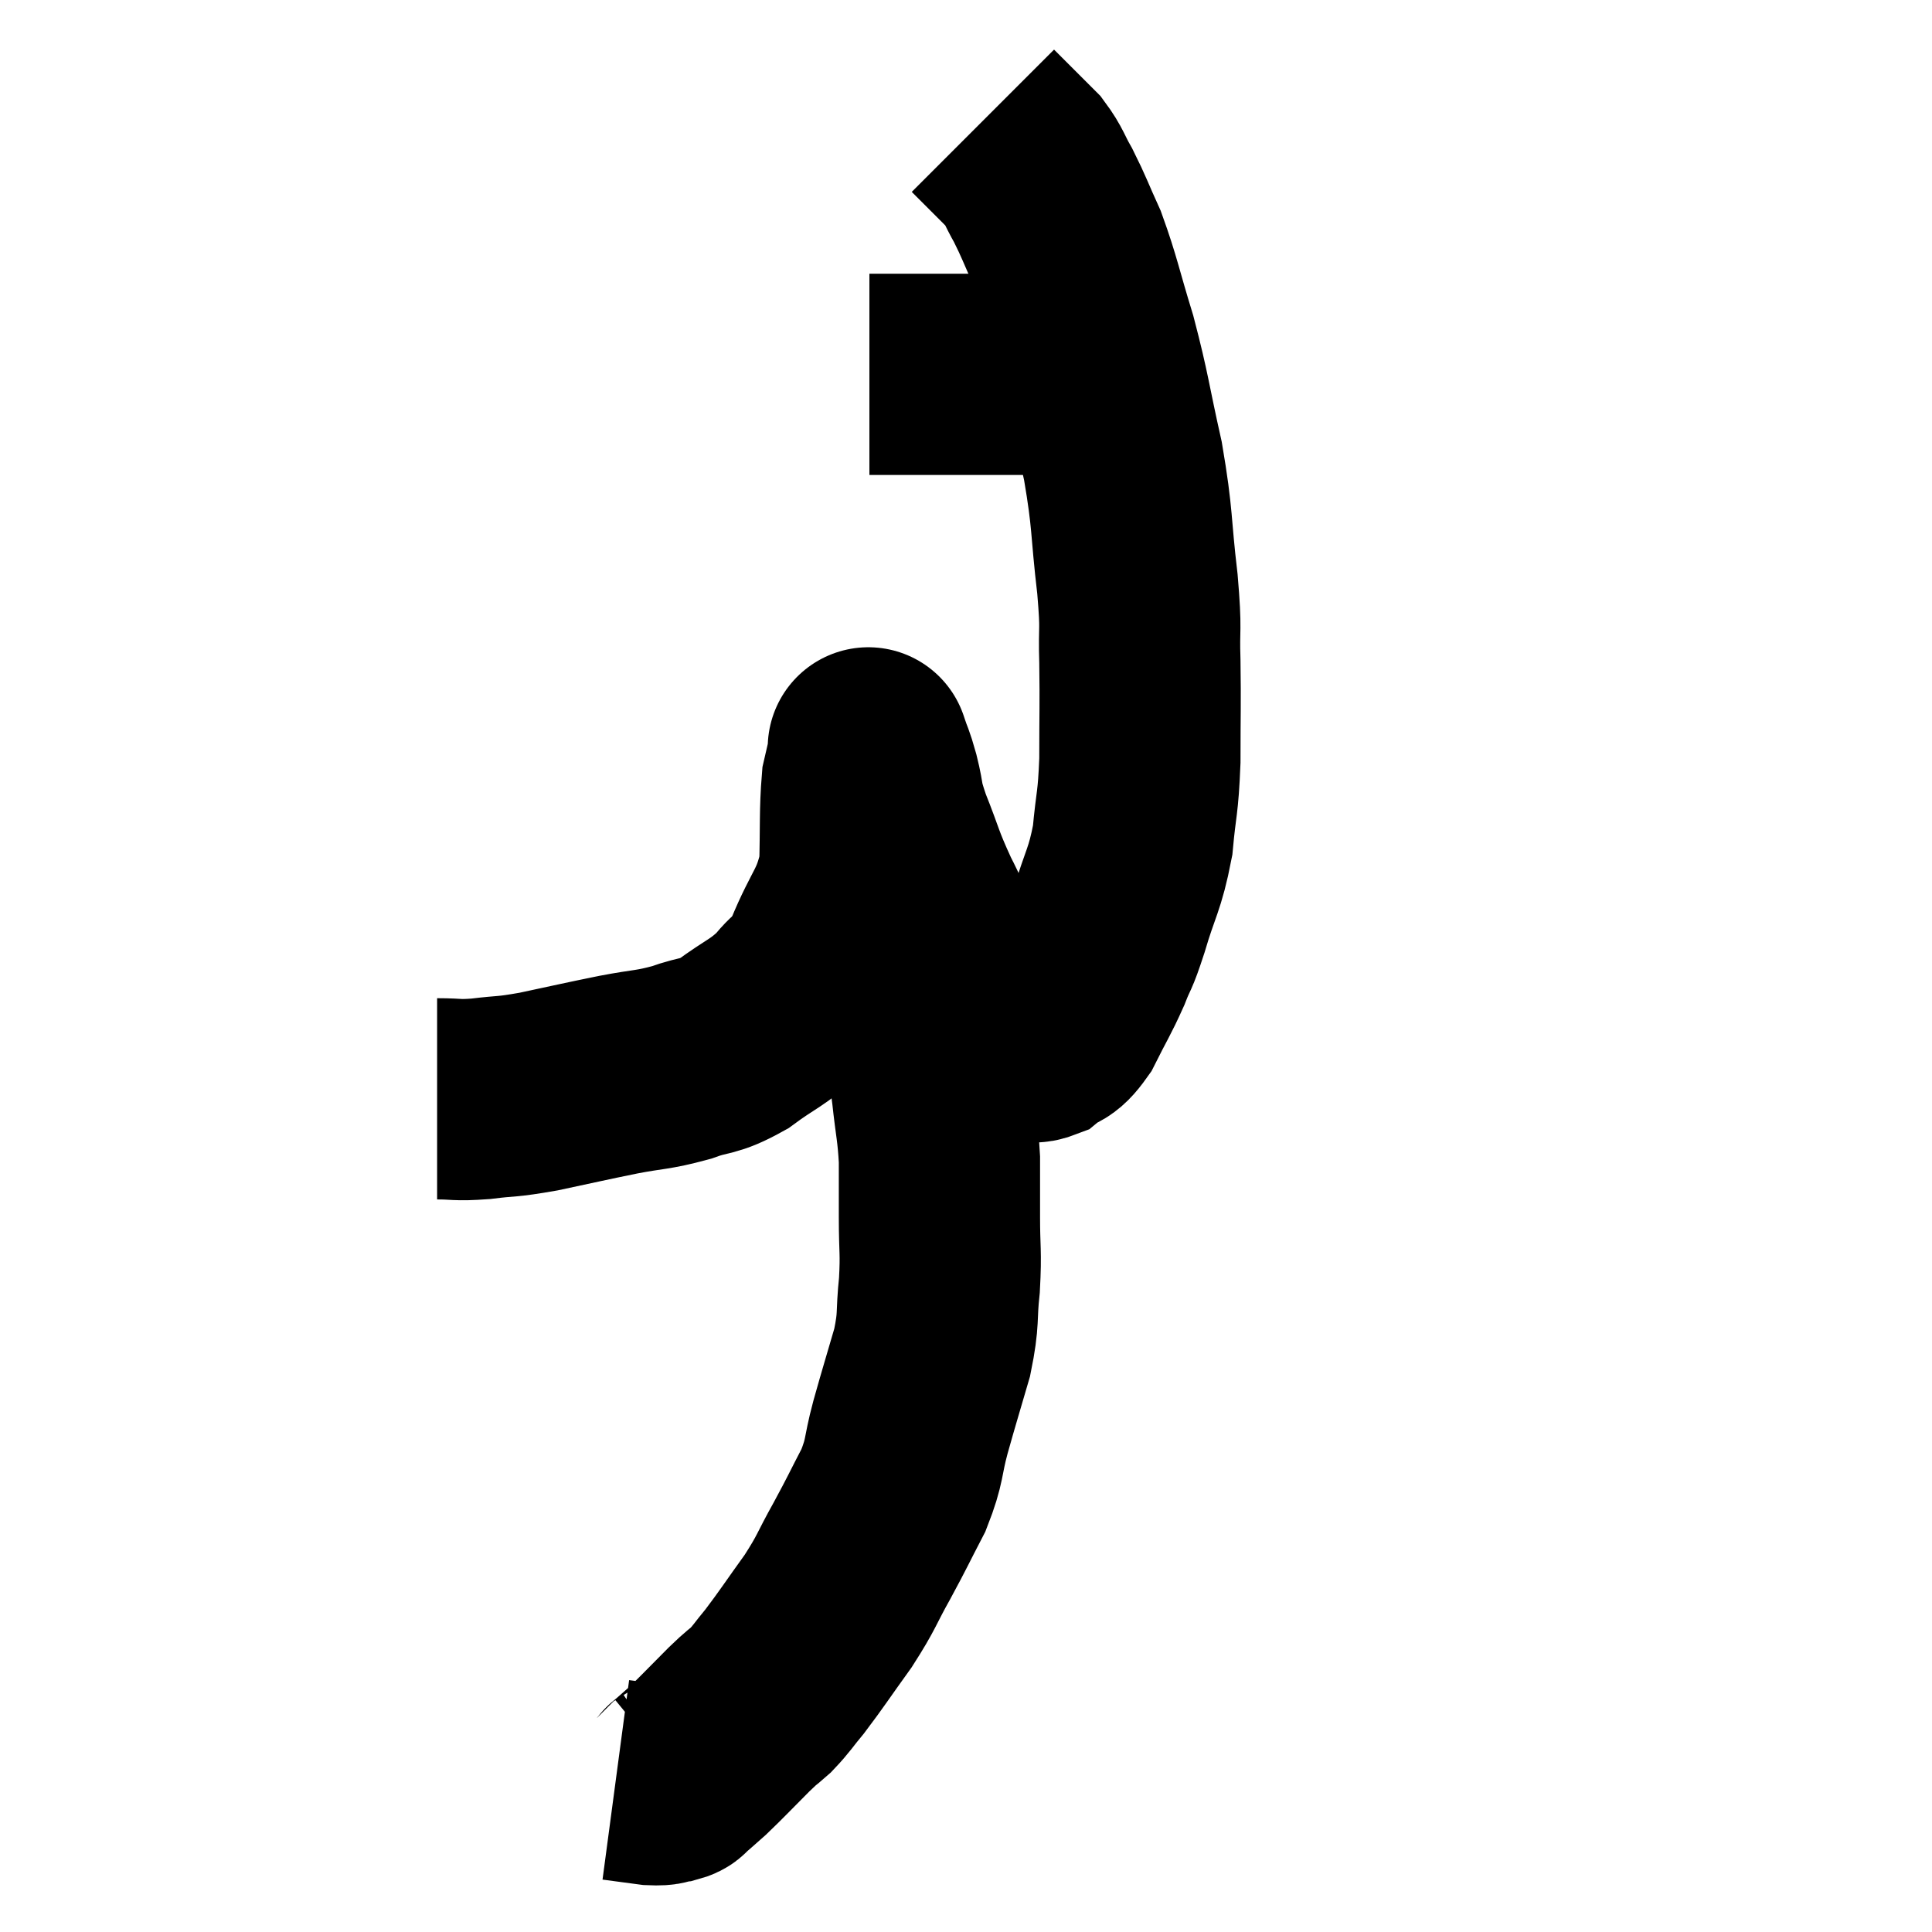 <svg width="48" height="48" viewBox="0 0 48 48" xmlns="http://www.w3.org/2000/svg"><path d="M 10.86 27.3 C 11.4 27.3, 11.31 27.345, 11.94 27.3 C 12.66 27.21, 12.525 27.27, 13.38 27.12 C 14.37 26.91, 14.475 26.88, 15.36 26.7 C 16.14 26.55, 16.2 26.595, 16.92 26.4 C 17.58 26.16, 17.565 26.295, 18.24 25.92 C 18.93 25.41, 19.065 25.425, 19.62 24.9 C 20.04 24.36, 20.025 24.645, 20.46 23.82 C 20.91 22.71, 21.12 22.695, 21.36 21.6 C 21.39 20.52, 21.36 20.175, 21.42 19.44 C 21.51 19.05, 21.555 18.855, 21.6 18.66 C 21.6 18.66, 21.6 18.66, 21.6 18.66 C 21.6 18.66, 21.6 18.66, 21.6 18.66 C 21.6 18.66, 21.54 18.48, 21.6 18.66 C 21.72 19.02, 21.705 18.9, 21.84 19.38 C 21.99 19.98, 21.885 19.83, 22.14 20.58 C 22.5 21.48, 22.44 21.465, 22.86 22.38 C 23.34 23.31, 23.28 23.475, 23.82 24.24 C 24.42 24.84, 24.6 25.08, 25.02 25.44 C 25.26 25.56, 25.305 25.575, 25.5 25.68 C 25.65 25.77, 25.56 25.95, 25.8 25.86 C 26.13 25.59, 26.13 25.785, 26.46 25.32 C 26.79 24.66, 26.85 24.6, 27.12 24 C 27.33 23.46, 27.285 23.7, 27.54 22.92 C 27.84 21.9, 27.945 21.885, 28.14 20.88 C 28.23 19.89, 28.275 20.01, 28.32 18.9 C 28.32 17.67, 28.335 17.535, 28.32 16.44 C 28.29 15.48, 28.365 15.765, 28.26 14.52 C 28.08 12.99, 28.155 12.96, 27.9 11.46 C 27.57 9.99, 27.585 9.84, 27.24 8.52 C 26.88 7.35, 26.85 7.095, 26.52 6.18 C 26.22 5.52, 26.19 5.4, 25.92 4.86 C 25.68 4.44, 25.695 4.365, 25.44 4.02 C 25.17 3.75, 25.11 3.69, 24.9 3.48 C 24.75 3.33, 24.675 3.255, 24.6 3.18 C 24.6 3.18, 24.645 3.225, 24.6 3.18 C 24.51 3.09, 24.465 3.045, 24.42 3 C 24.42 3, 24.42 3, 24.42 3 L 24.42 3" fill="none" stroke="black" stroke-width="5"></path><path d="M 21.6 9.3 C 21.99 9.3, 21.915 9.3, 22.38 9.3 C 22.92 9.3, 22.86 9.3, 23.46 9.3 C 24.12 9.3, 24.15 9.3, 24.78 9.3 C 25.38 9.3, 25.485 9.3, 25.98 9.3 C 26.37 9.3, 26.49 9.3, 26.76 9.3 C 26.91 9.3, 26.985 9.3, 27.06 9.3 L 27.06 9.3" fill="none" stroke="black" stroke-width="5"></path><path d="M 21.84 21.96 C 21.99 21.9, 21.96 21.705, 22.14 21.84 C 22.35 22.17, 22.395 21.81, 22.56 22.5 C 22.68 23.55, 22.65 23.445, 22.8 24.6 C 22.98 25.86, 23.025 26.07, 23.16 27.12 C 23.25 27.96, 23.295 28.02, 23.34 28.8 C 23.34 29.52, 23.34 29.46, 23.34 30.24 C 23.34 31.08, 23.385 31.08, 23.34 31.92 C 23.25 32.76, 23.34 32.715, 23.16 33.6 C 22.89 34.53, 22.86 34.605, 22.62 35.46 C 22.41 36.24, 22.5 36.255, 22.2 37.02 C 21.81 37.77, 21.825 37.77, 21.42 38.52 C 21 39.27, 21.06 39.27, 20.58 40.02 C 20.04 40.77, 19.92 40.965, 19.5 41.52 C 19.2 41.88, 19.185 41.94, 18.9 42.24 C 18.63 42.48, 18.75 42.345, 18.36 42.72 C 17.85 43.23, 17.715 43.38, 17.34 43.74 C 17.1 43.95, 17.025 44.025, 16.86 44.16 C 16.77 44.22, 16.845 44.235, 16.68 44.28 C 16.44 44.31, 16.545 44.355, 16.2 44.34 L 15.3 44.22" fill="none" stroke="black" stroke-width="5"></path></svg>